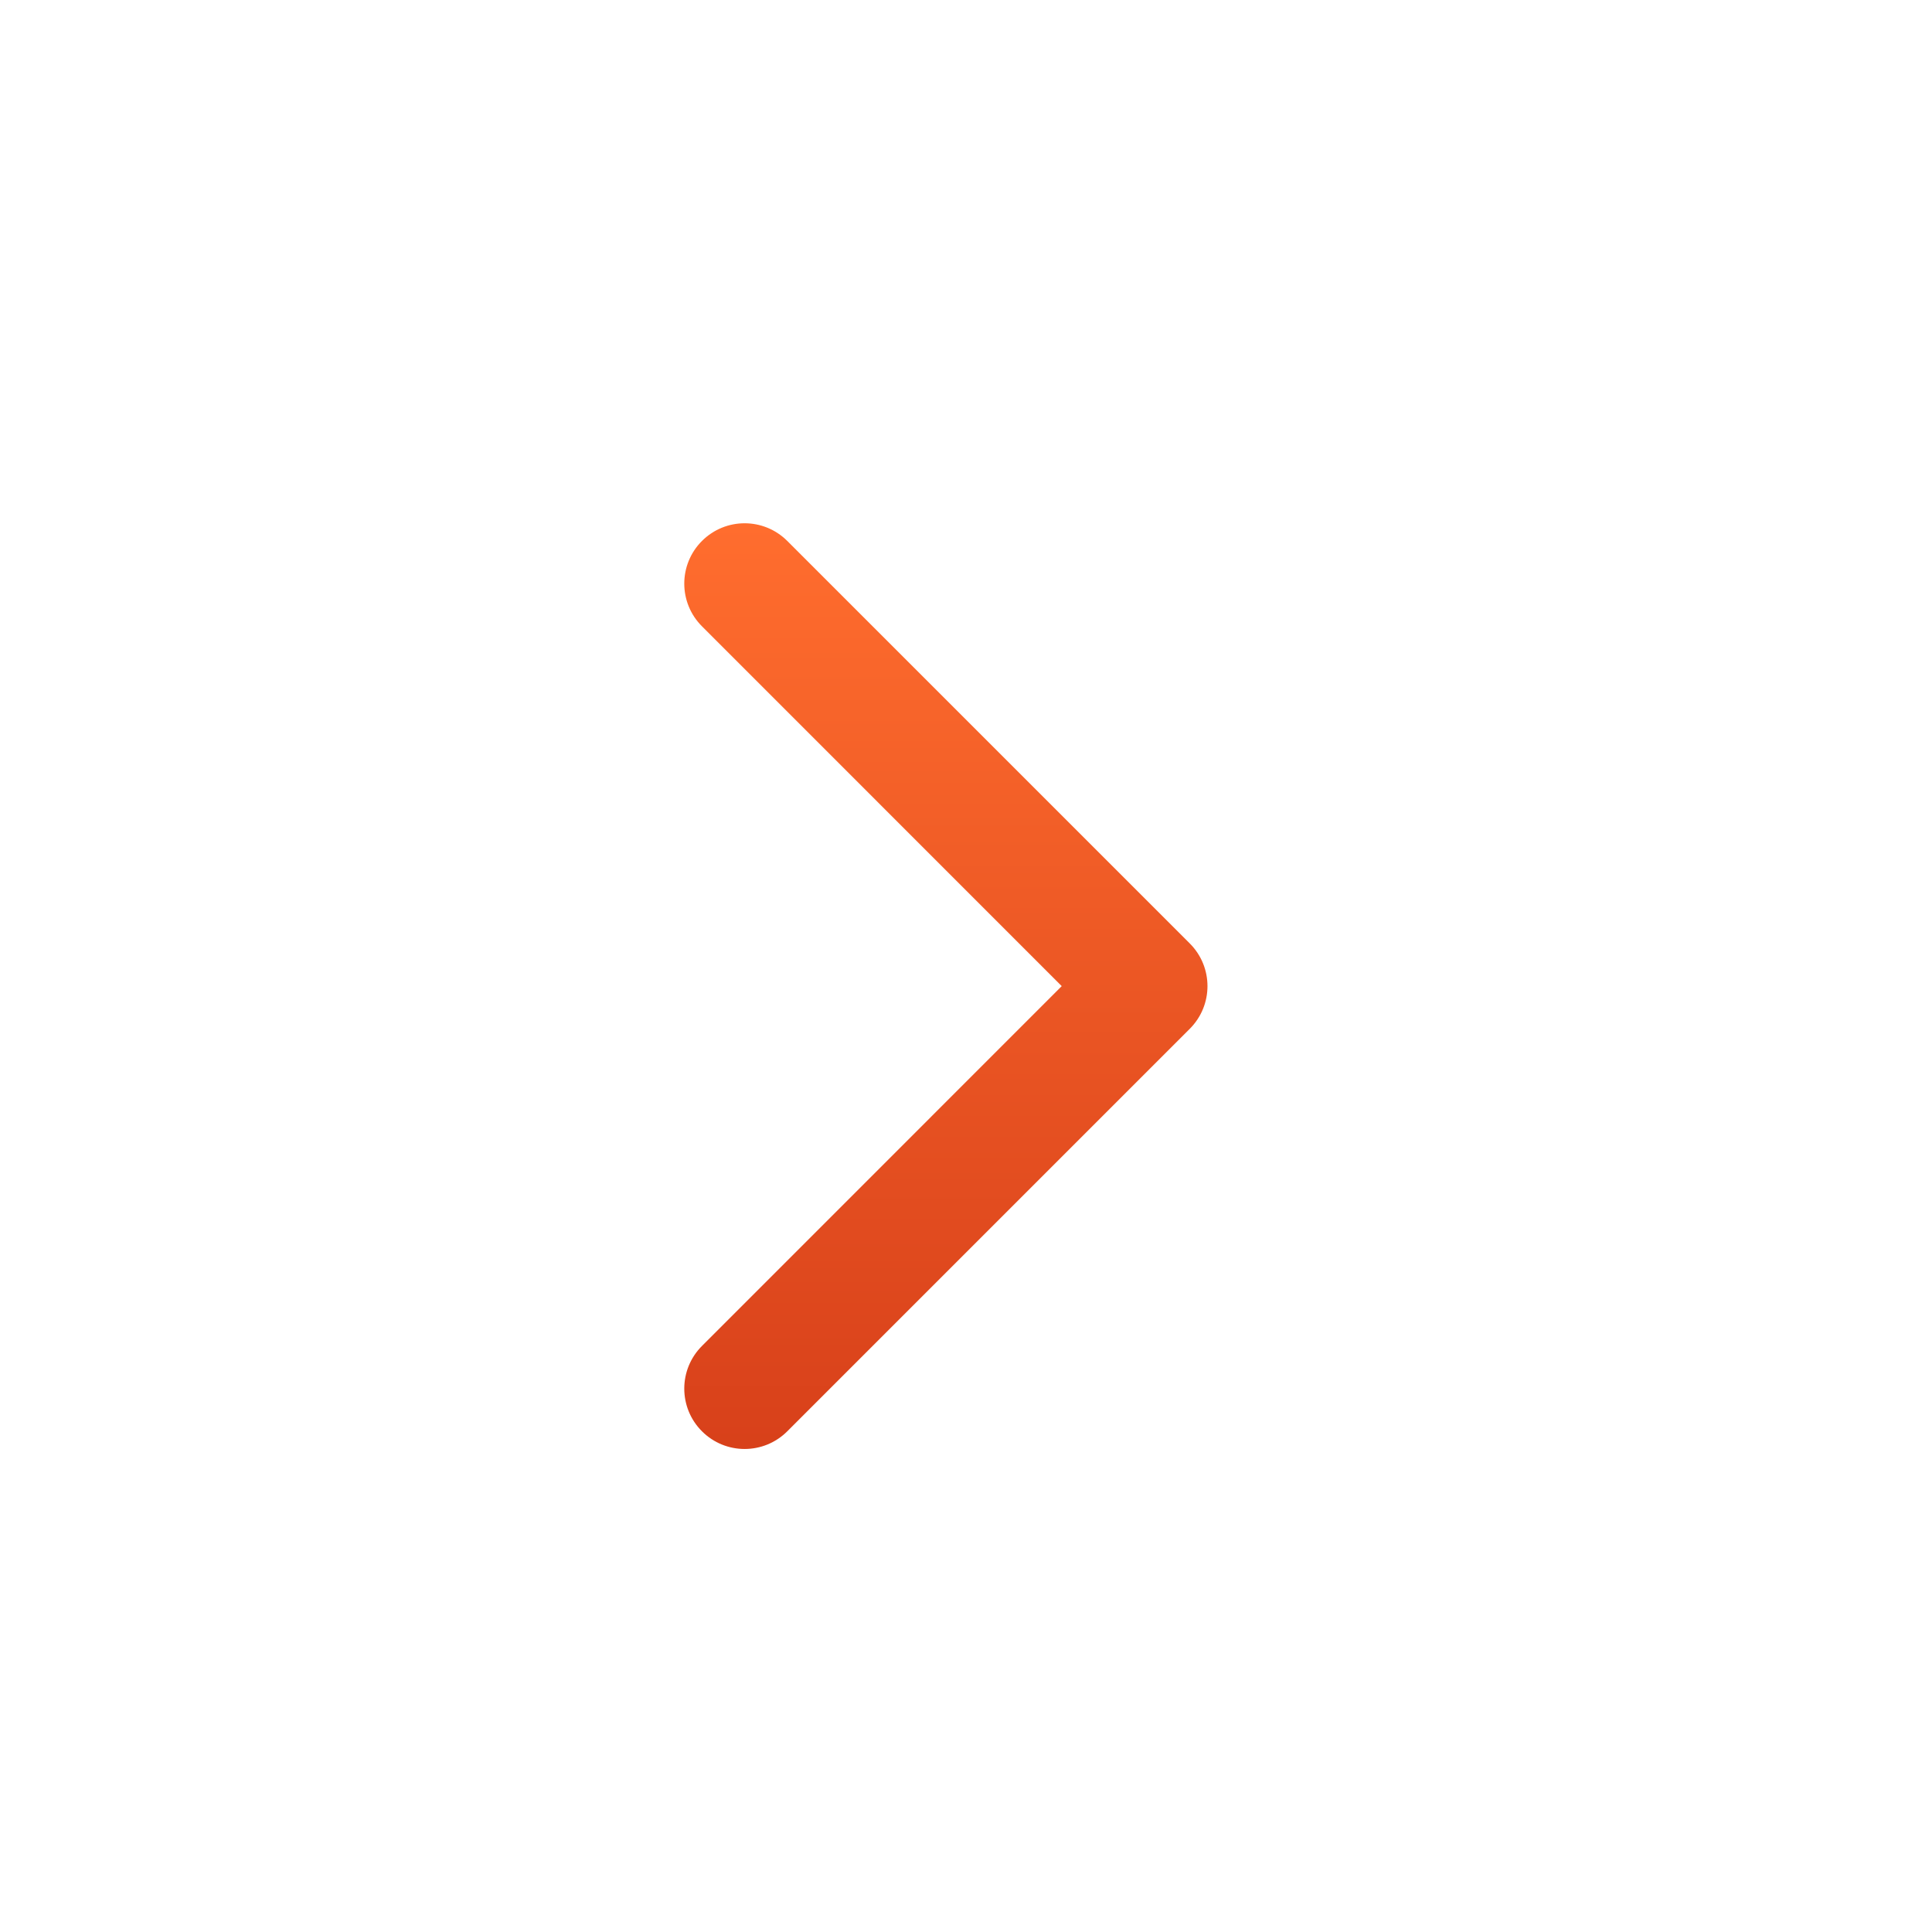 <svg width="24" height="24" viewBox="0 0 24 24" fill="none" xmlns="http://www.w3.org/2000/svg">
<path d="M8.72 16.72C8.427 17.013 8.427 17.487 8.72 17.78C9.013 18.073 9.487 18.073 9.78 17.78L14.78 12.78C15.073 12.487 15.073 12.013 14.78 11.72L9.78 6.72C9.487 6.427 9.013 6.427 8.72 6.72C8.427 7.013 8.427 7.487 8.72 7.78L13.189 12.25L8.72 16.72Z" fill="url(#paint0_linear)"/>
<defs>
<linearGradient id="paint0_linear" x1="11.6" y1="27.936" x2="11.6" y2="6.5" gradientUnits="userSpaceOnUse">
<stop stop-color="#B61A09"/>
<stop offset="1" stop-color="#FF6D2E"/>
</linearGradient>
</defs>
</svg>

